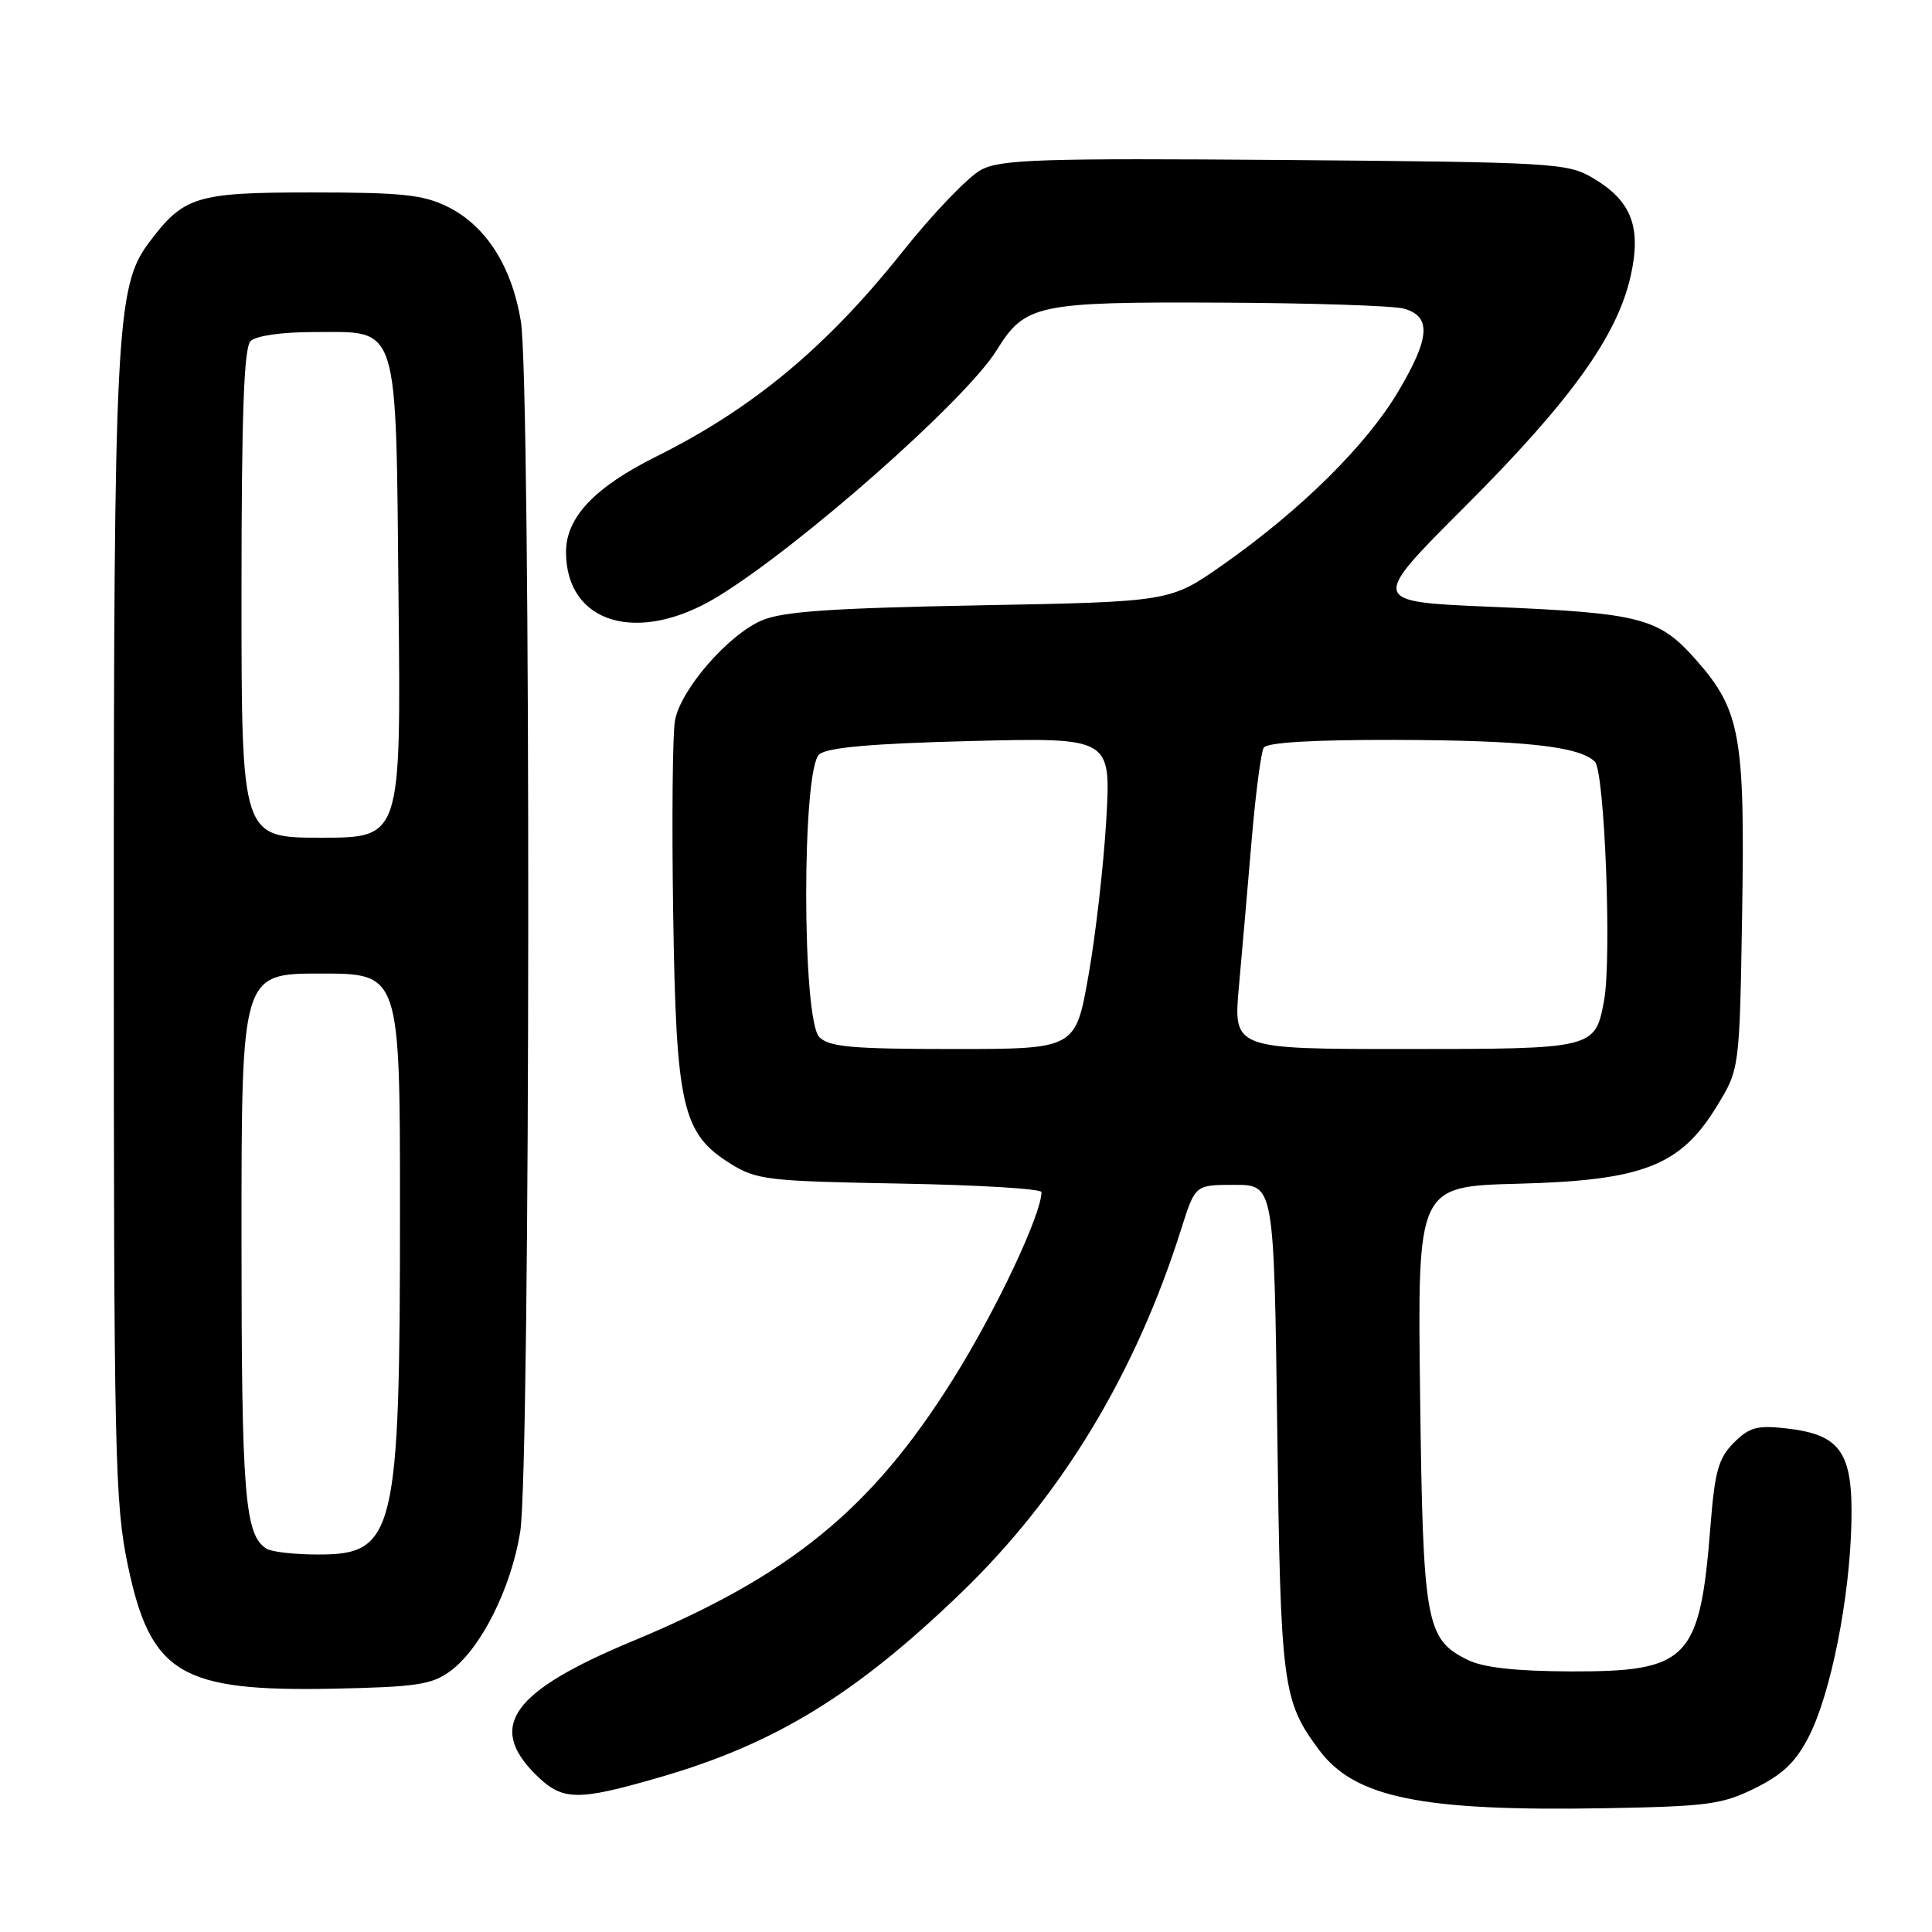 <?xml version="1.0" encoding="UTF-8" standalone="no"?>
<!DOCTYPE svg PUBLIC "-//W3C//DTD SVG 1.1//EN" "http://www.w3.org/Graphics/SVG/1.1/DTD/svg11.dtd" >
<svg xmlns="http://www.w3.org/2000/svg" xmlns:xlink="http://www.w3.org/1999/xlink" version="1.1" viewBox="0 0 256 256">
 <g >
 <path fill="currentColor"
d=" M 232.60 236.92 C 236.30 235.08 238.00 233.42 239.73 230.00 C 242.61 224.30 245.10 211.76 245.32 201.78 C 245.54 192.44 243.91 190.08 236.69 189.27 C 232.84 188.83 231.79 189.12 229.74 191.17 C 227.72 193.19 227.22 194.94 226.66 202.04 C 225.26 219.96 223.77 221.52 208.04 221.47 C 200.83 221.44 196.55 220.96 194.51 219.96 C 188.91 217.20 188.56 215.21 188.17 184.85 C 187.82 157.20 187.82 157.20 201.16 156.85 C 217.71 156.42 222.67 154.48 227.49 146.58 C 230.50 141.66 230.50 141.66 230.84 121.19 C 231.23 97.57 230.61 94.11 224.80 87.51 C 219.81 81.84 217.51 81.24 197.50 80.40 C 181.50 79.73 181.50 79.73 194.12 67.12 C 208.10 53.14 214.29 44.53 216.07 36.58 C 217.53 30.06 216.18 26.58 211.00 23.55 C 207.67 21.60 205.71 21.49 170.29 21.20 C 138.01 20.95 132.67 21.12 130.04 22.48 C 128.36 23.35 123.64 28.26 119.55 33.40 C 109.54 45.98 99.75 54.12 87.00 60.47 C 78.78 64.56 75.00 68.56 75.00 73.14 C 75.00 82.66 84.58 85.48 95.10 79.06 C 106.05 72.37 127.99 52.99 132.06 46.41 C 135.82 40.33 137.40 39.99 161.70 40.10 C 173.69 40.15 184.62 40.51 186.00 40.89 C 189.69 41.91 189.51 44.73 185.28 51.87 C 181.04 59.01 172.35 67.60 161.99 74.87 C 155.05 79.74 155.05 79.74 129.78 80.21 C 110.14 80.58 103.71 81.02 100.94 82.21 C 96.47 84.13 90.22 91.33 89.44 95.45 C 89.12 97.16 89.01 108.68 89.20 121.03 C 89.59 146.74 90.38 150.21 96.85 154.23 C 100.25 156.34 101.81 156.52 119.25 156.83 C 129.56 157.01 138.00 157.52 138.00 157.96 C 138.00 160.91 131.96 173.70 126.28 182.76 C 115.49 199.99 104.76 208.75 83.79 217.47 C 67.91 224.08 64.54 228.69 70.92 235.08 C 74.50 238.65 76.36 238.70 87.45 235.49 C 102.70 231.07 113.35 224.55 127.34 211.07 C 140.69 198.20 150.49 181.98 156.55 162.75 C 158.37 157.00 158.37 157.00 163.59 157.00 C 168.81 157.00 168.81 157.00 169.24 189.25 C 169.68 223.44 169.93 225.34 174.77 231.86 C 179.50 238.22 188.34 240.02 212.62 239.60 C 226.31 239.36 228.21 239.10 232.60 236.92 Z  M 59.68 221.42 C 63.72 218.44 67.72 210.49 68.93 202.98 C 70.30 194.59 70.37 50.85 69.02 42.59 C 67.83 35.30 64.39 29.91 59.34 27.41 C 56.11 25.80 53.26 25.50 41.32 25.50 C 25.90 25.50 24.34 25.99 19.67 32.24 C 15.39 37.97 15.07 44.25 15.08 123.50 C 15.08 192.66 15.22 199.19 16.93 207.37 C 19.95 221.79 23.90 224.16 44.18 223.76 C 55.20 223.53 57.22 223.23 59.68 221.42 Z  M 108.57 137.43 C 106.25 135.10 106.24 101.88 108.56 99.95 C 109.66 99.04 115.56 98.52 128.66 98.19 C 147.21 97.73 147.21 97.73 146.59 108.61 C 146.24 114.60 145.18 123.89 144.23 129.25 C 142.51 139.00 142.51 139.00 126.33 139.00 C 112.95 139.00 109.87 138.73 108.57 137.43 Z  M 164.16 130.75 C 164.57 126.21 165.33 117.47 165.85 111.32 C 166.37 105.18 167.09 99.67 167.45 99.07 C 167.89 98.38 173.94 98.02 184.81 98.04 C 201.96 98.09 209.28 98.89 211.33 100.93 C 212.63 102.23 213.58 127.09 212.54 132.63 C 211.35 138.97 211.23 139.00 186.14 139.00 C 163.42 139.00 163.42 139.00 164.16 130.75 Z  M 35.31 205.21 C 32.42 203.37 32.00 198.19 32.00 163.93 C 32.00 129.00 32.00 129.00 42.50 129.00 C 53.00 129.00 53.00 129.00 53.00 160.36 C 53.00 203.37 52.37 206.01 42.10 205.98 C 39.02 205.98 35.97 205.63 35.31 205.21 Z  M 32.00 78.70 C 32.00 54.91 32.32 46.08 33.20 45.20 C 33.91 44.49 37.32 44.00 41.55 44.00 C 53.01 44.00 52.44 42.20 52.81 79.60 C 53.13 111.00 53.13 111.00 42.56 111.00 C 32.00 111.00 32.00 111.00 32.00 78.70 Z "/>
</g>
</svg>